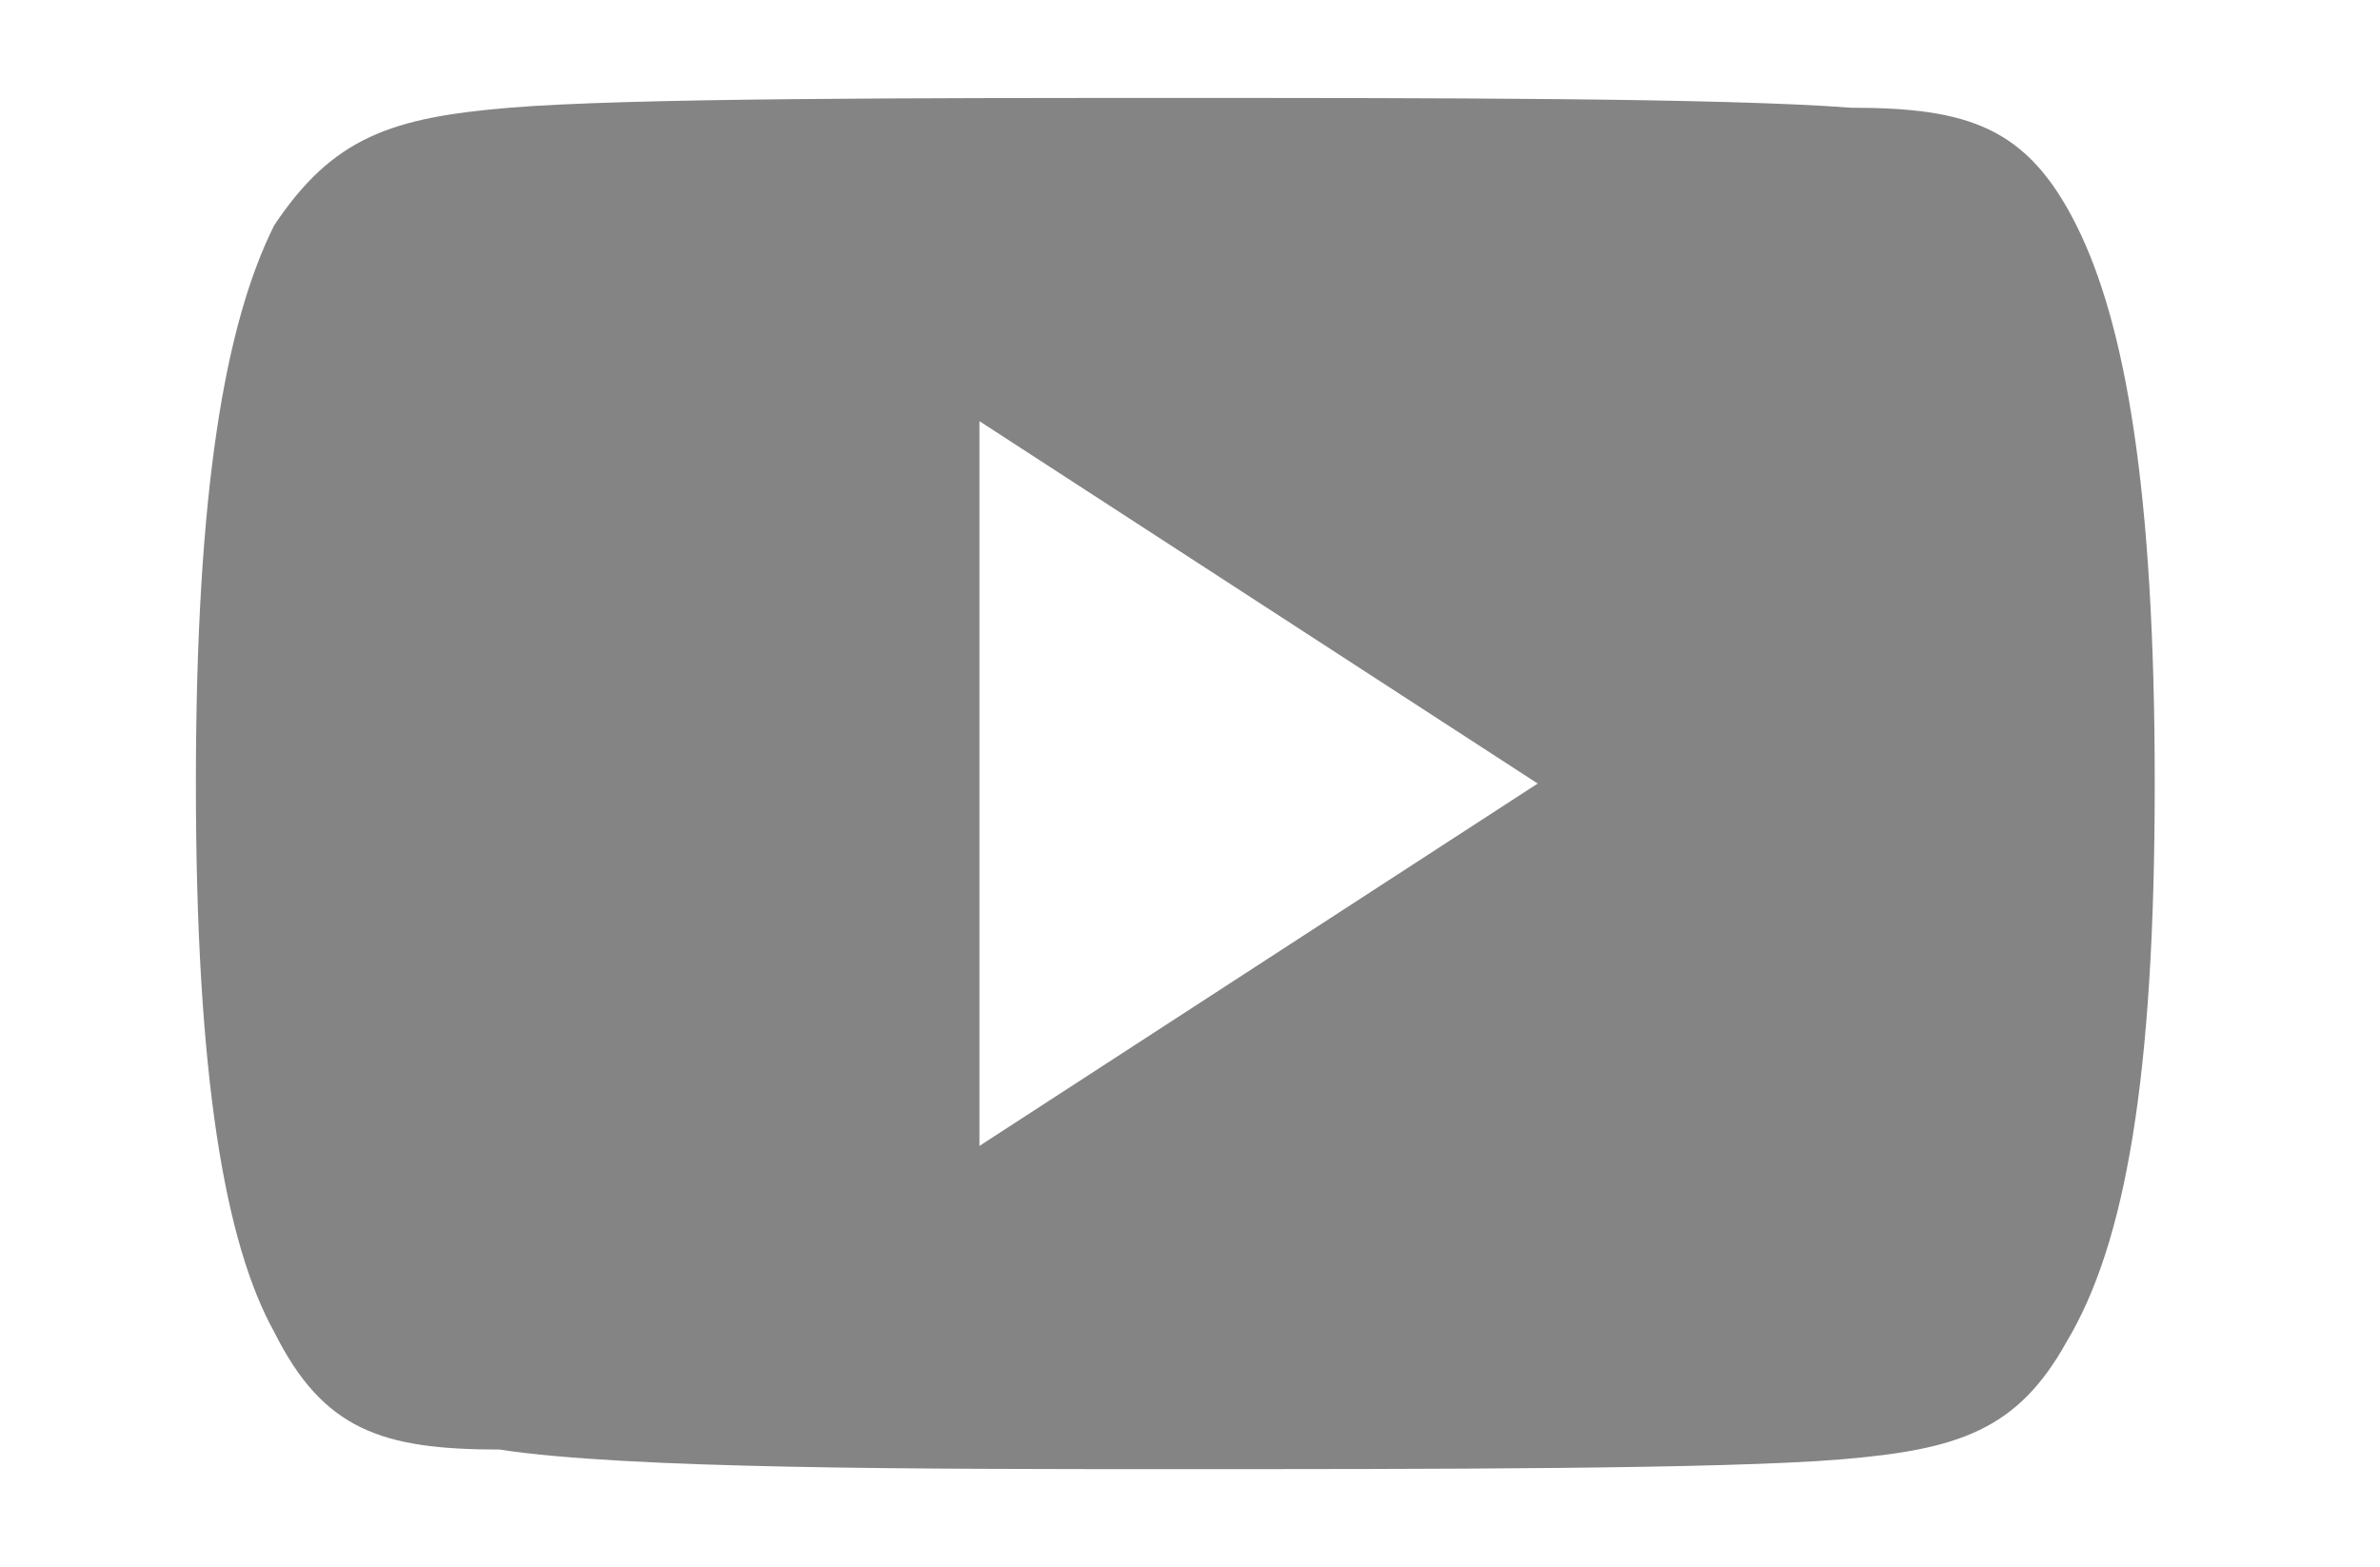 <svg xmlns="http://www.w3.org/2000/svg" width="24.3" height="16"><style type="text/css"><![CDATA[
	.st0{clip-path:url(#SVGID_2_);fill:url(#SVGID_3_);}
	.st1{clip-path:url(#SVGID_2_);fill:url(#SVGID_4_);}
	.st2{clip-path:url(#SVGID_2_);fill:url(#SVGID_5_);}
	.st3{clip-path:url(#SVGID_2_);fill:url(#SVGID_6_);}
	.st4{stroke:#000000;stroke-width:2.673300e-002;stroke-miterlimit:10;}
	.st5{opacity:0.3;fill-rule:evenodd;clip-rule:evenodd;fill:#FFFFFF;}
	.st6{fill:#848484;}
	.st7{fill:#1E1E24;}
	.st8{fill:#231F20;}
	.st9{fill-rule:evenodd;clip-rule:evenodd;fill:#848484;}
	.st10{fill-rule:evenodd;clip-rule:evenodd;fill:#1E1E24;}
	.st11{fill:#FFFFFF;}
	.st12{fill:#333333;}
	.st13{fill:none;stroke:#1E1E24;stroke-width:2;stroke-miterlimit:10;}
	.st14{fill:#1E1E24;enable-background:new    ;}
	.st15{fill-rule:evenodd;clip-rule:evenodd;fill:#FFFFFF;}
	.st16{opacity:0.3;fill-rule:evenodd;clip-rule:evenodd;fill:#1E1E24;}
	.st17{fill-rule:evenodd;clip-rule:evenodd;fill:none;stroke:#1E1E24;stroke-miterlimit:10;}
]]></style><path class="st9" d="M21.2 2.3c-.5-1-1.1-1.2-2.3-1.2-1.3-.1-4.3-.1-6.9-.1-2.6 0-5.6 0-6.8.1-1.2.1-1.8.3-2.4 1.2-.5 1-.8 2.7-.8 5.7s.3 4.7.8 5.6c.5 1 1.1 1.2 2.3 1.2 1.3.2 4.3.2 6.9.2 2.6 0 5.6 0 6.8-.1 1.2-.1 1.8-.3 2.3-1.2.6-1 .9-2.7.9-5.7s-.3-4.7-.8-5.7zm-11.2 9.4v-7.4l5.7 3.7-5.7 3.7z"/></svg>